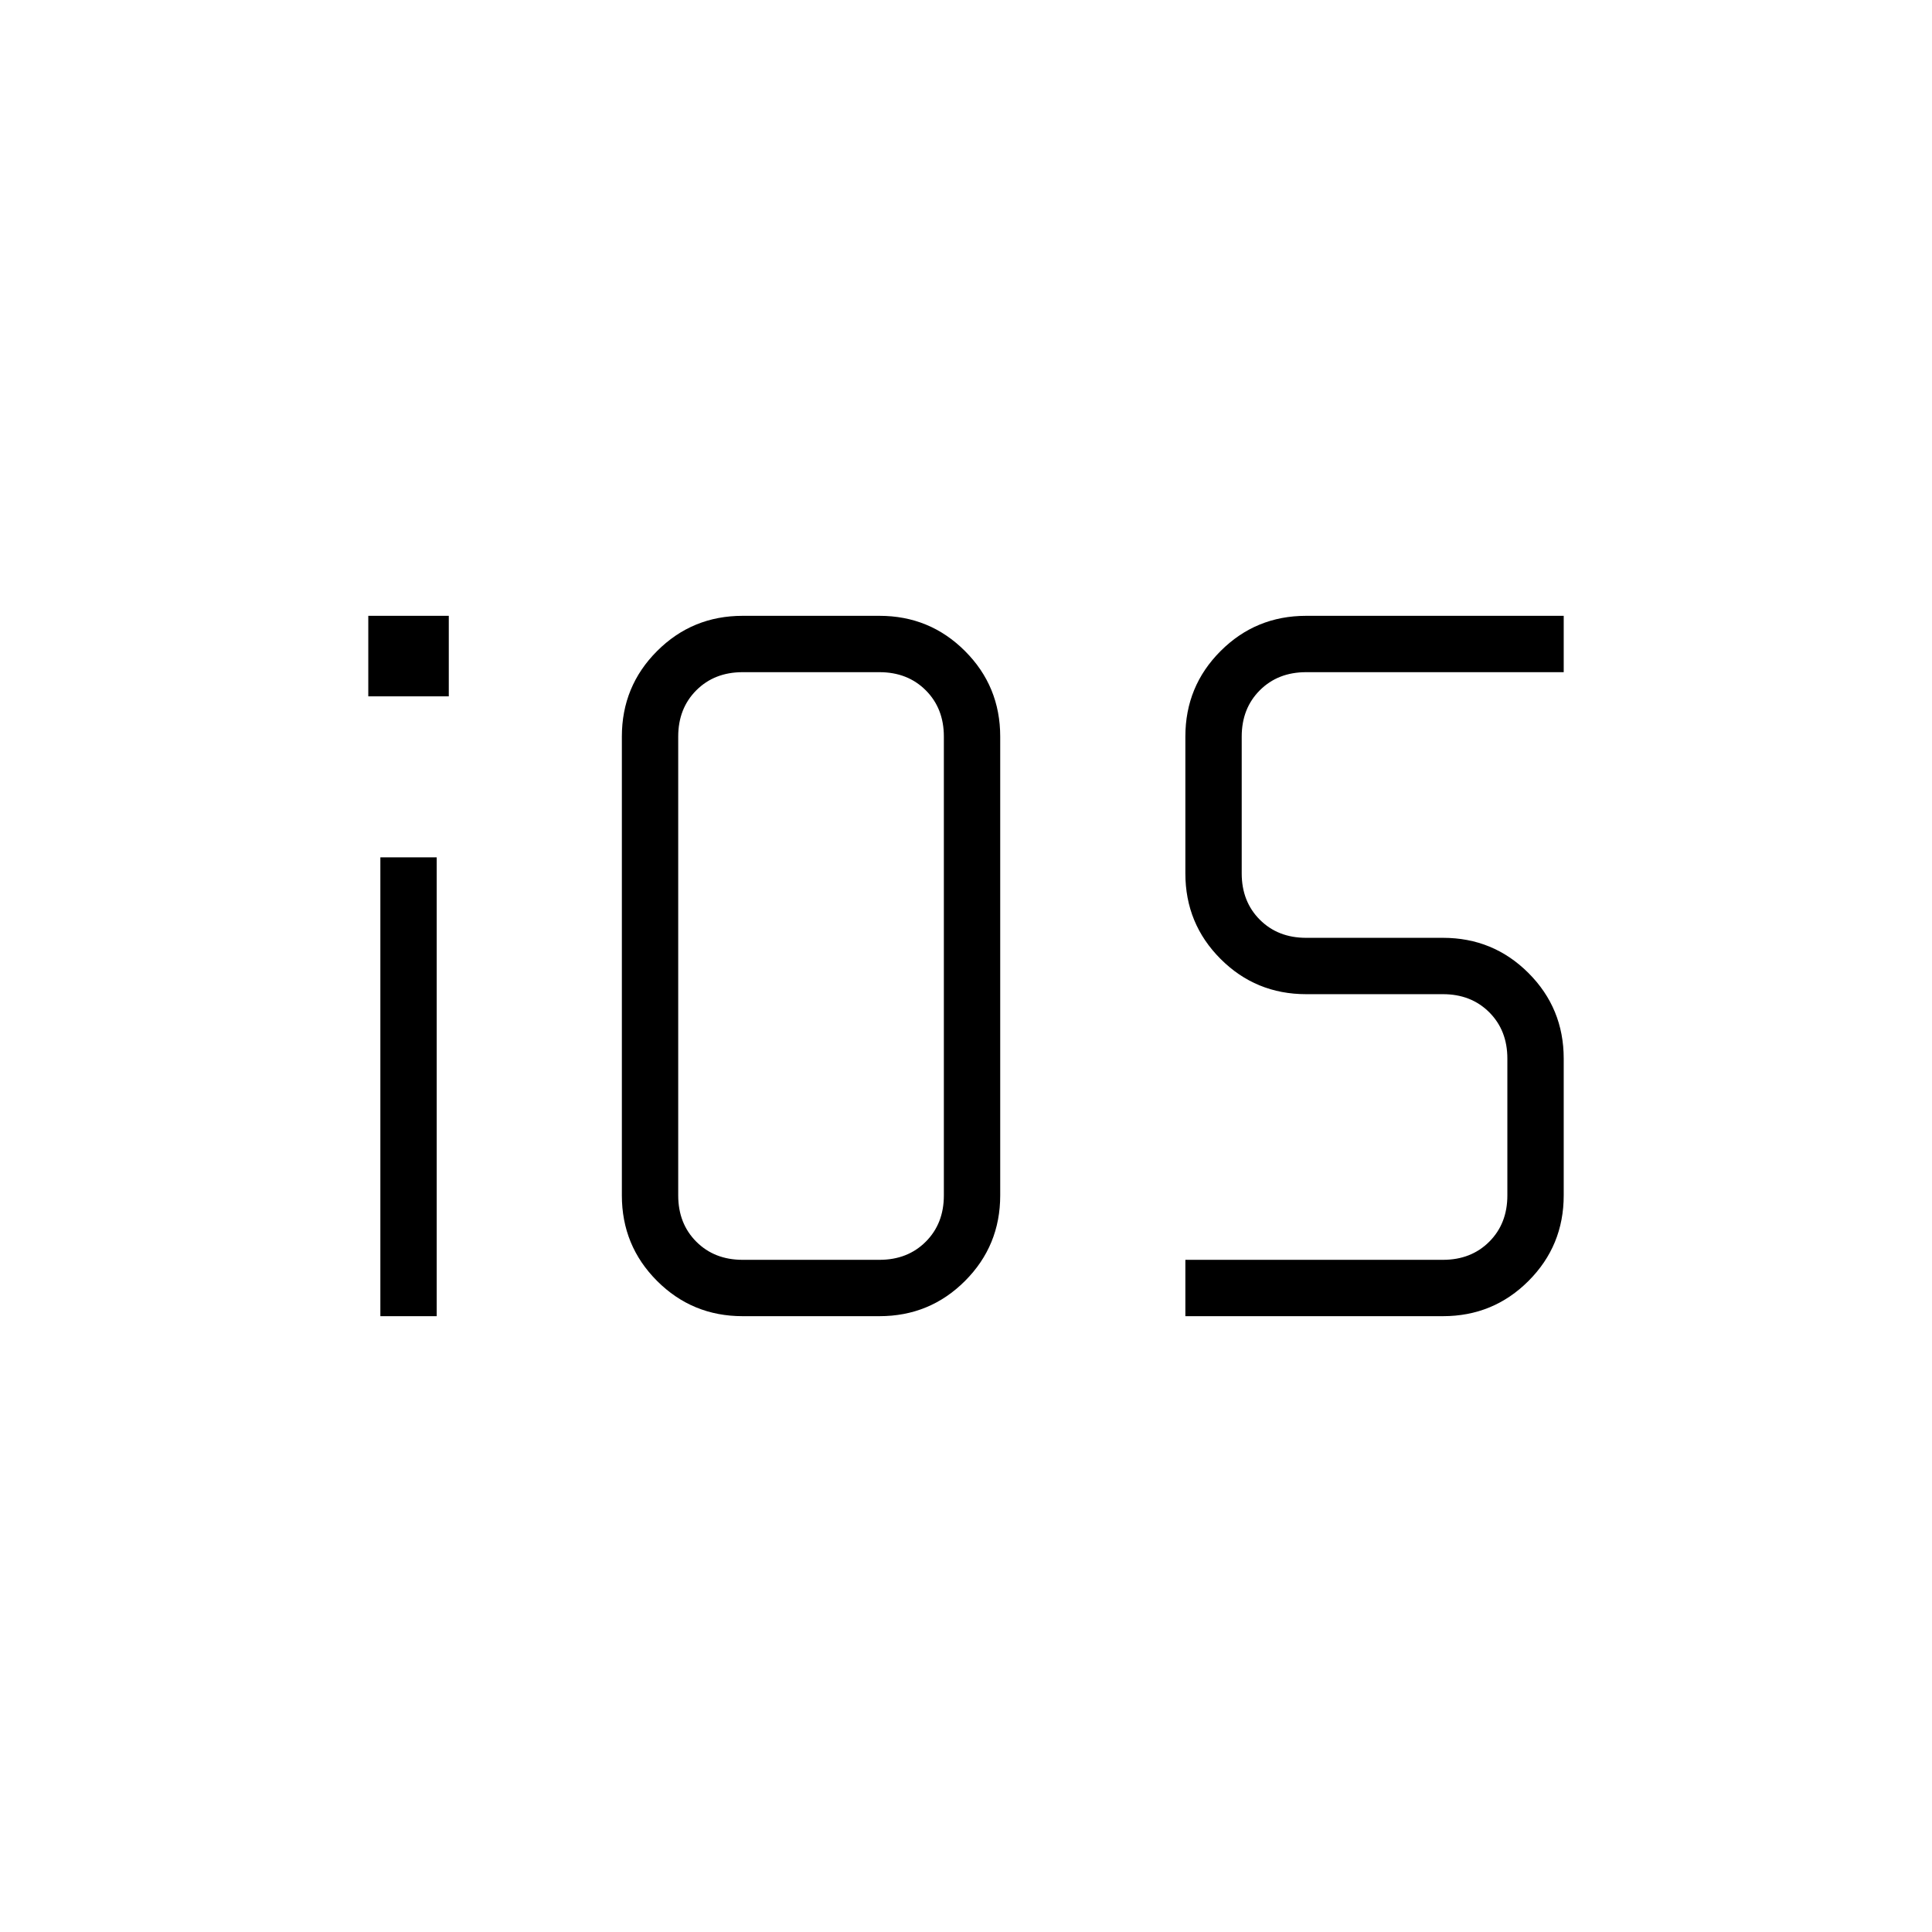 <svg xmlns="http://www.w3.org/2000/svg" height="24" viewBox="0 -960 960 960" width="24"><path d="M183-614v-40h40v40h-40Zm6 308v-228h28v228h-28Zm248 0h-68q-25 0-42.5-17.5T309-366v-228q0-25 17.5-42.5T369-654h68q25 0 42.5 17.5T497-594v228q0 25-17.5 42.5T437-306Zm-68-28h68q14 0 23-9t9-23v-228q0-14-9-23t-23-9h-68q-14 0-23 9t-9 23v228q0 14 9 23t23 9Zm220 28v-28h128q14 0 23-9t9-23v-68q0-14-9-23t-23-9h-68q-25 0-42.5-17.5T589-526v-68q0-25 17.5-42.5T649-654h128v28H649q-14 0-23 9t-9 23v68q0 14 9 23t23 9h68q25 0 42.5 17.5T777-434v68q0 25-17.5 42.5T717-306H589Z"/></svg>